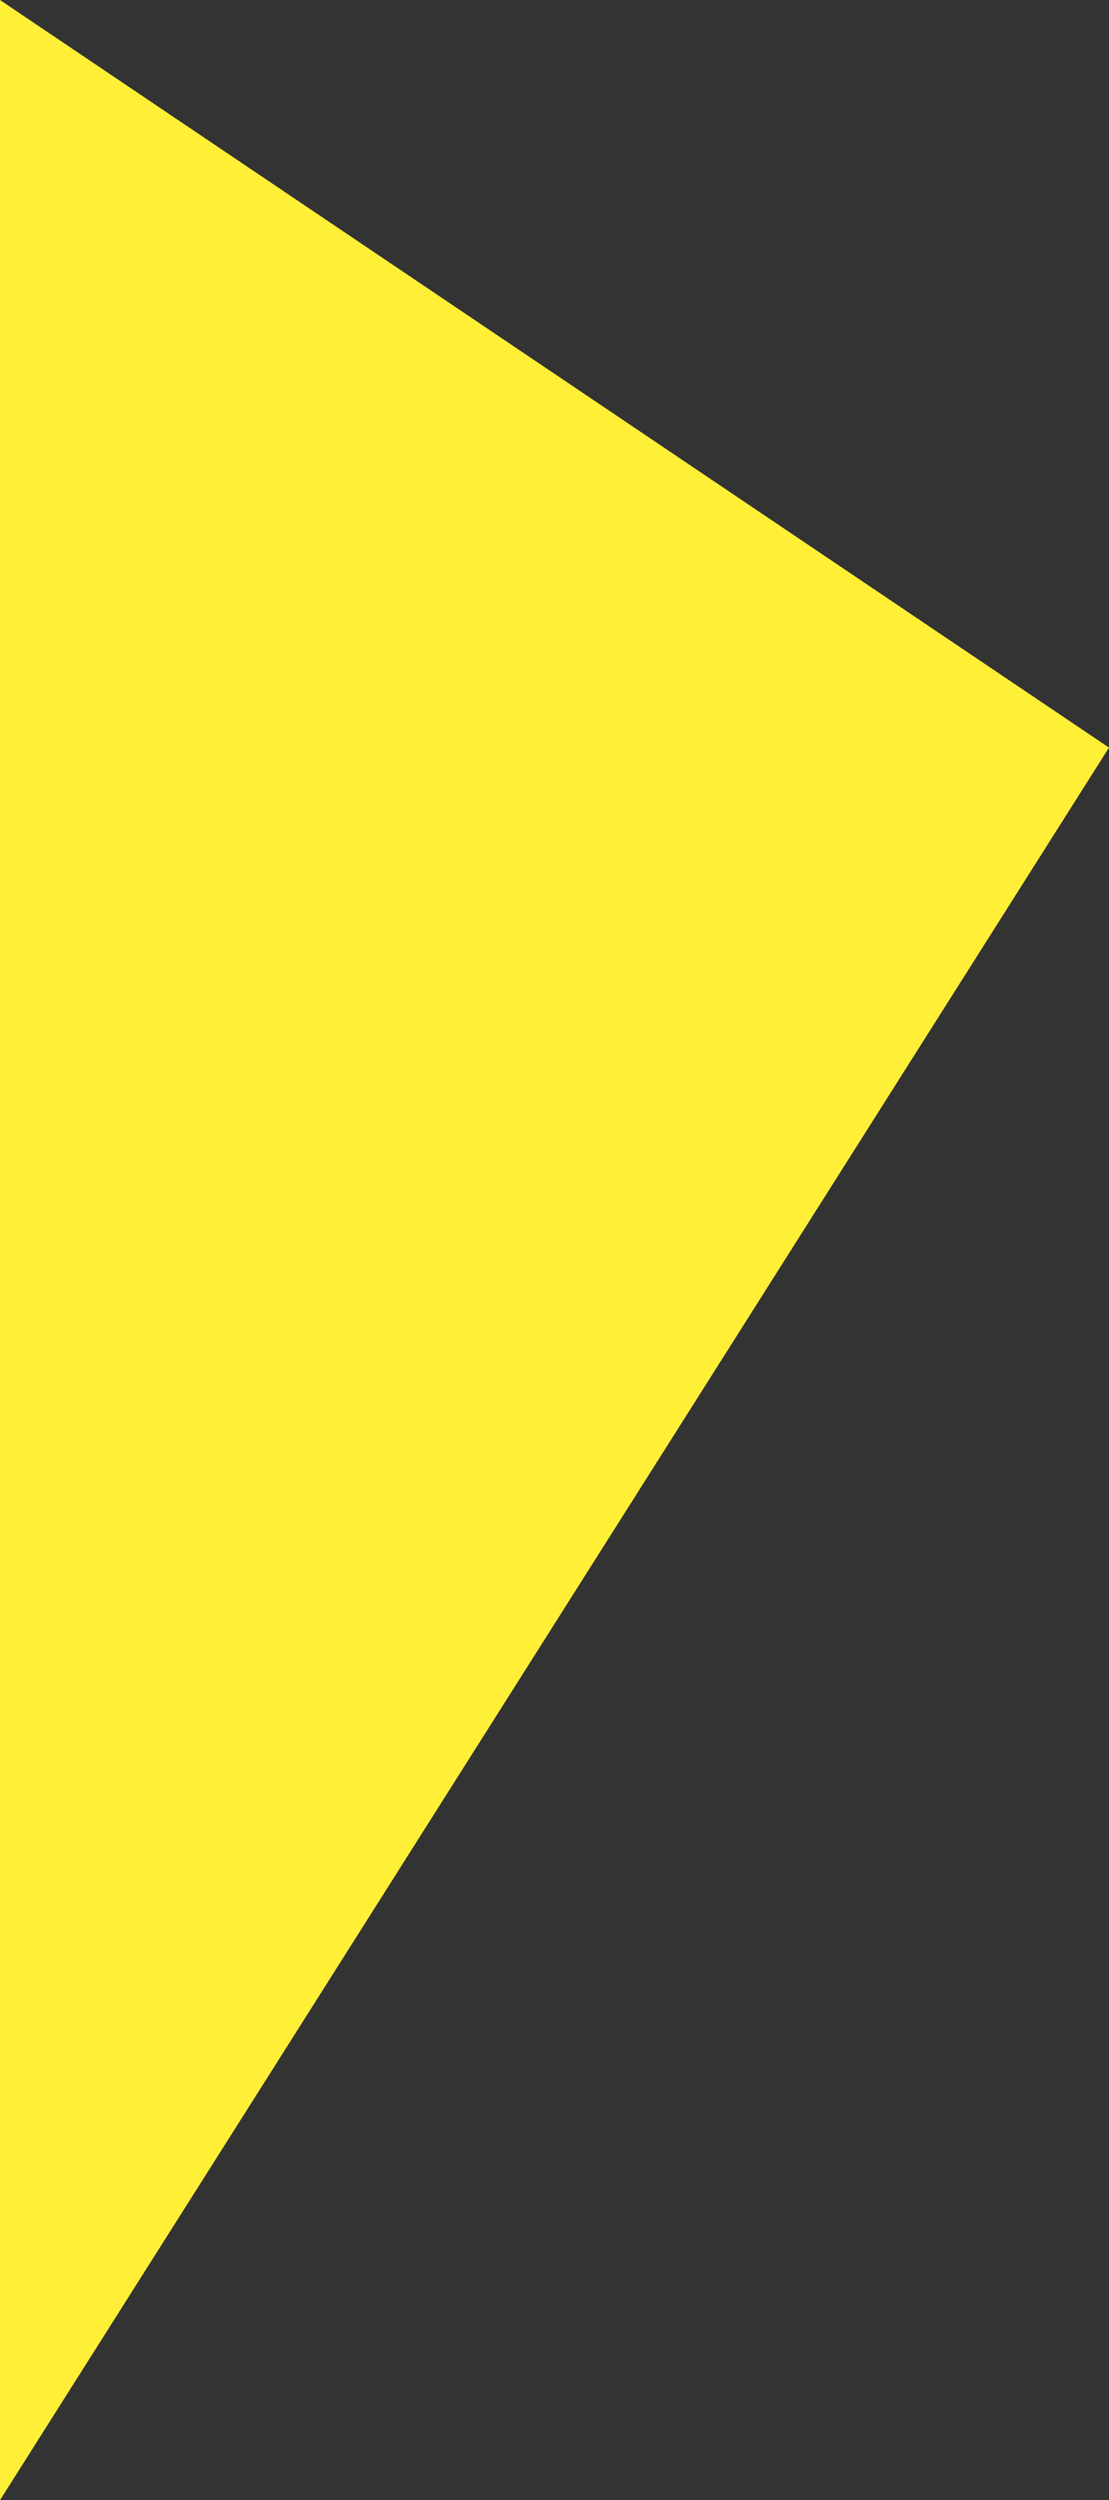 <?xml version="1.0" encoding="utf-8"?>
<!-- Generator: Adobe Illustrator 19.0.0, SVG Export Plug-In . SVG Version: 6.00 Build 0)  -->
<svg version="1.1" id="Layer_1" xmlns="http://www.w3.org/2000/svg" xmlns:xlink="http://www.w3.org/1999/xlink" x="0px" y="0px"
	 viewBox="-285 376.2 18.1 40.8" style="enable-background:new -285 376.2 18.1 40.8;" xml:space="preserve">
<rect x="-285" y="376.2" width="18.1" height="40.8" fill="#333333" stroke="none"/>
<style type="text/css">
	.st0{fill:#FFEF36;}
</style>
<polygon class="st0" points="-285,376.2 -285,417 -266.9,388.4 "/>
</svg>
